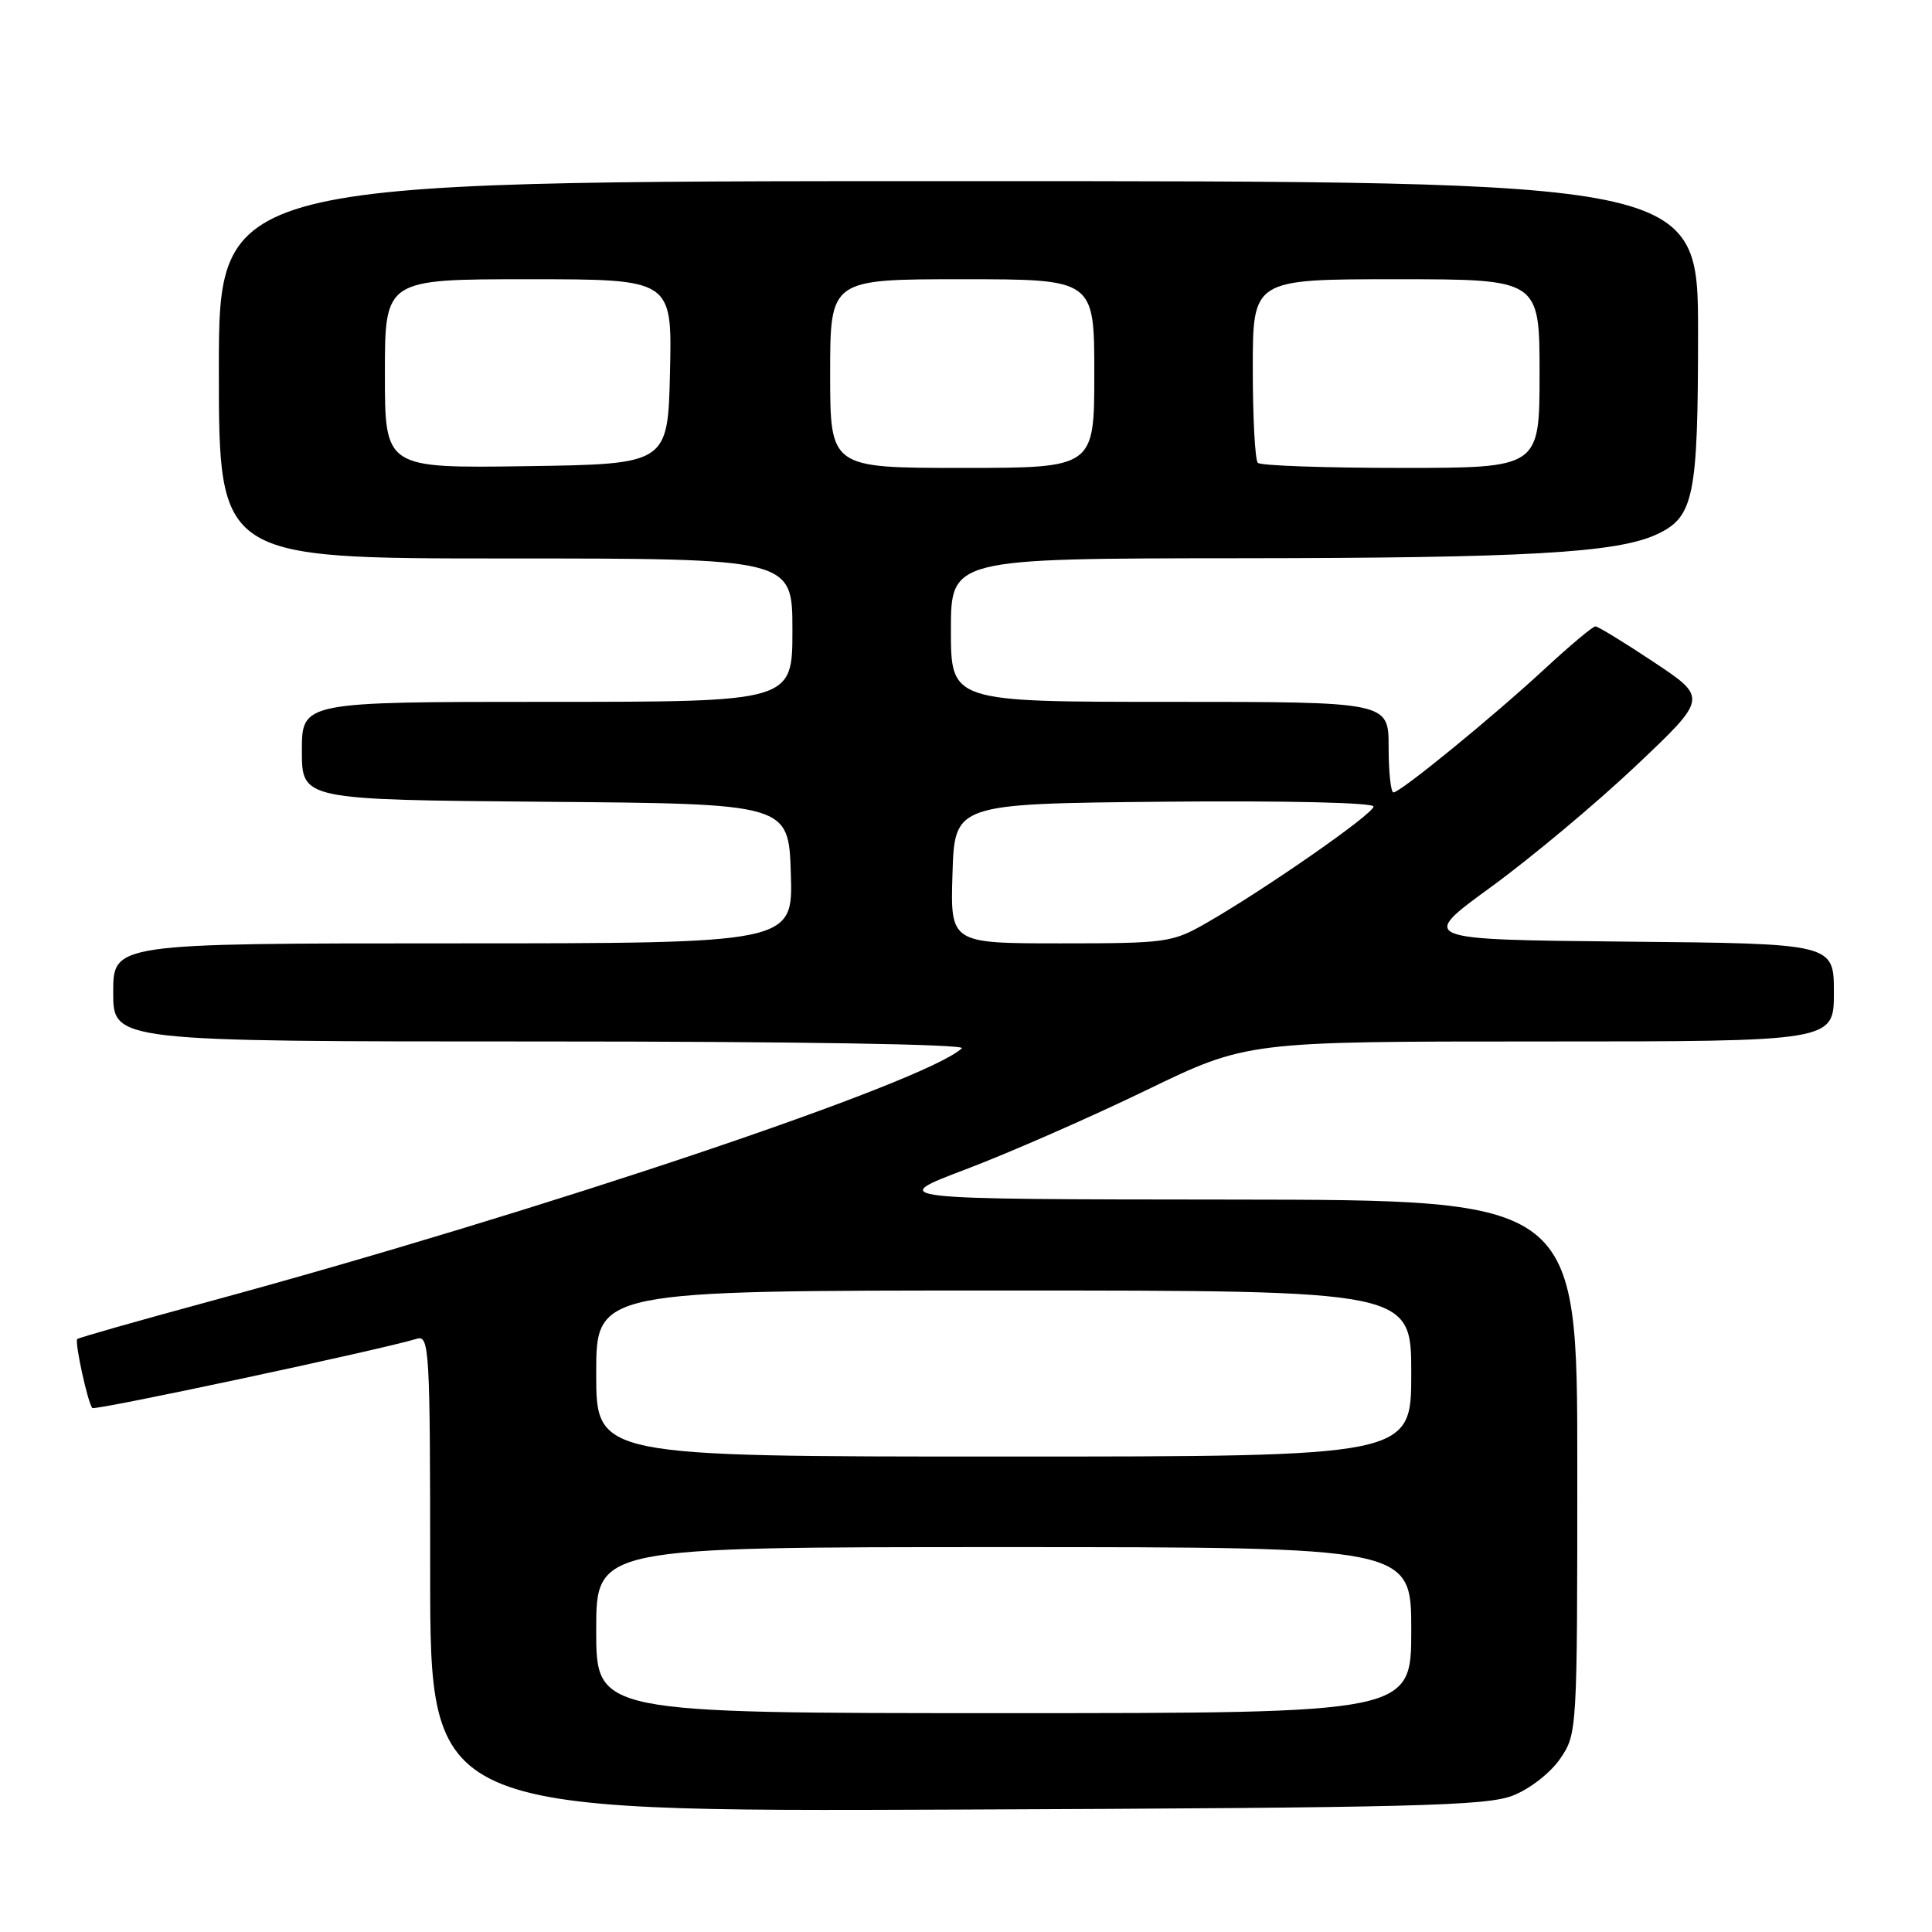 <?xml version="1.0" encoding="UTF-8" standalone="no"?>
<!DOCTYPE svg PUBLIC "-//W3C//DTD SVG 1.1//EN" "http://www.w3.org/Graphics/SVG/1.1/DTD/svg11.dtd" >
<svg xmlns="http://www.w3.org/2000/svg" xmlns:xlink="http://www.w3.org/1999/xlink" version="1.1" viewBox="0 0 256 256">
 <g >
 <path fill="currentColor"
d=" M 200.50 237.91 C 202.76 237.01 205.48 234.88 206.75 233.01 C 208.98 229.74 209.00 229.37 209.00 194.35 C 209.00 159.00 209.00 159.00 163.25 158.95 C 117.50 158.91 117.50 158.91 128.00 154.93 C 133.78 152.74 144.51 148.03 151.86 144.47 C 165.22 138.00 165.22 138.00 204.11 138.00 C 243.00 138.00 243.00 138.00 243.00 131.52 C 243.00 125.03 243.00 125.03 215.49 124.77 C 187.99 124.50 187.99 124.50 197.57 117.53 C 202.84 113.69 211.46 106.49 216.72 101.52 C 226.28 92.48 226.28 92.48 219.15 87.74 C 215.23 85.13 211.74 83.00 211.40 83.00 C 211.05 83.00 208.08 85.49 204.80 88.52 C 197.84 94.97 185.56 105.00 184.64 105.00 C 184.29 105.00 184.00 102.30 184.00 99.00 C 184.00 93.00 184.00 93.00 155.00 93.00 C 126.00 93.00 126.00 93.00 126.00 83.50 C 126.00 74.00 126.00 74.00 164.25 73.97 C 202.11 73.94 214.14 73.26 219.43 70.85 C 224.46 68.56 225.00 65.96 225.00 44.05 C 225.00 24.00 225.00 24.00 127.00 24.00 C 29.00 24.00 29.00 24.00 29.00 49.00 C 29.00 74.00 29.00 74.00 67.00 74.00 C 105.00 74.00 105.00 74.00 105.00 83.50 C 105.00 93.00 105.00 93.00 72.50 93.00 C 40.00 93.00 40.00 93.00 40.00 99.49 C 40.00 105.97 40.00 105.97 72.25 106.24 C 104.50 106.50 104.50 106.50 104.79 115.75 C 105.08 125.00 105.08 125.00 60.04 125.00 C 15.00 125.00 15.00 125.00 15.00 131.50 C 15.00 138.00 15.00 138.00 71.70 138.00 C 105.38 138.00 128.01 138.37 127.45 138.90 C 122.75 143.35 71.85 160.47 27.52 172.51 C 18.19 175.04 10.41 177.26 10.24 177.43 C 9.86 177.80 11.65 185.99 12.24 186.57 C 12.60 186.93 50.33 178.88 55.25 177.39 C 56.89 176.90 57.00 178.84 57.00 208.47 C 57.00 240.06 57.00 240.06 126.75 239.78 C 187.61 239.53 197.01 239.29 200.50 237.91 Z  M 79.00 216.00 C 79.00 205.00 79.00 205.00 133.00 205.00 C 187.00 205.00 187.00 205.00 187.00 216.00 C 187.00 227.00 187.00 227.00 133.00 227.00 C 79.00 227.00 79.00 227.00 79.00 216.00 Z  M 79.00 182.00 C 79.00 171.00 79.00 171.00 133.00 171.00 C 187.00 171.00 187.00 171.00 187.00 182.00 C 187.00 193.00 187.00 193.00 133.00 193.00 C 79.00 193.00 79.00 193.00 79.00 182.00 Z  M 126.21 115.75 C 126.50 106.50 126.50 106.50 154.25 106.23 C 170.37 106.08 182.00 106.35 182.00 106.87 C 182.00 107.84 167.65 117.83 159.82 122.32 C 155.33 124.89 154.55 125.00 140.53 125.00 C 125.92 125.00 125.92 125.00 126.21 115.75 Z  M 51.00 49.52 C 51.00 37.00 51.00 37.00 70.03 37.00 C 89.06 37.00 89.06 37.00 88.78 49.25 C 88.50 61.50 88.50 61.50 69.75 61.77 C 51.00 62.04 51.00 62.04 51.00 49.52 Z  M 110.00 49.50 C 110.00 37.00 110.00 37.00 127.50 37.00 C 145.00 37.00 145.00 37.00 145.00 49.50 C 145.00 62.00 145.00 62.00 127.50 62.00 C 110.00 62.00 110.00 62.00 110.00 49.50 Z  M 166.67 61.33 C 166.30 60.97 166.00 55.34 166.00 48.83 C 166.00 37.00 166.00 37.00 185.00 37.00 C 204.00 37.00 204.00 37.00 204.00 49.50 C 204.00 62.00 204.00 62.00 185.67 62.00 C 175.58 62.00 167.03 61.70 166.67 61.33 Z "/>
</g>
</svg>